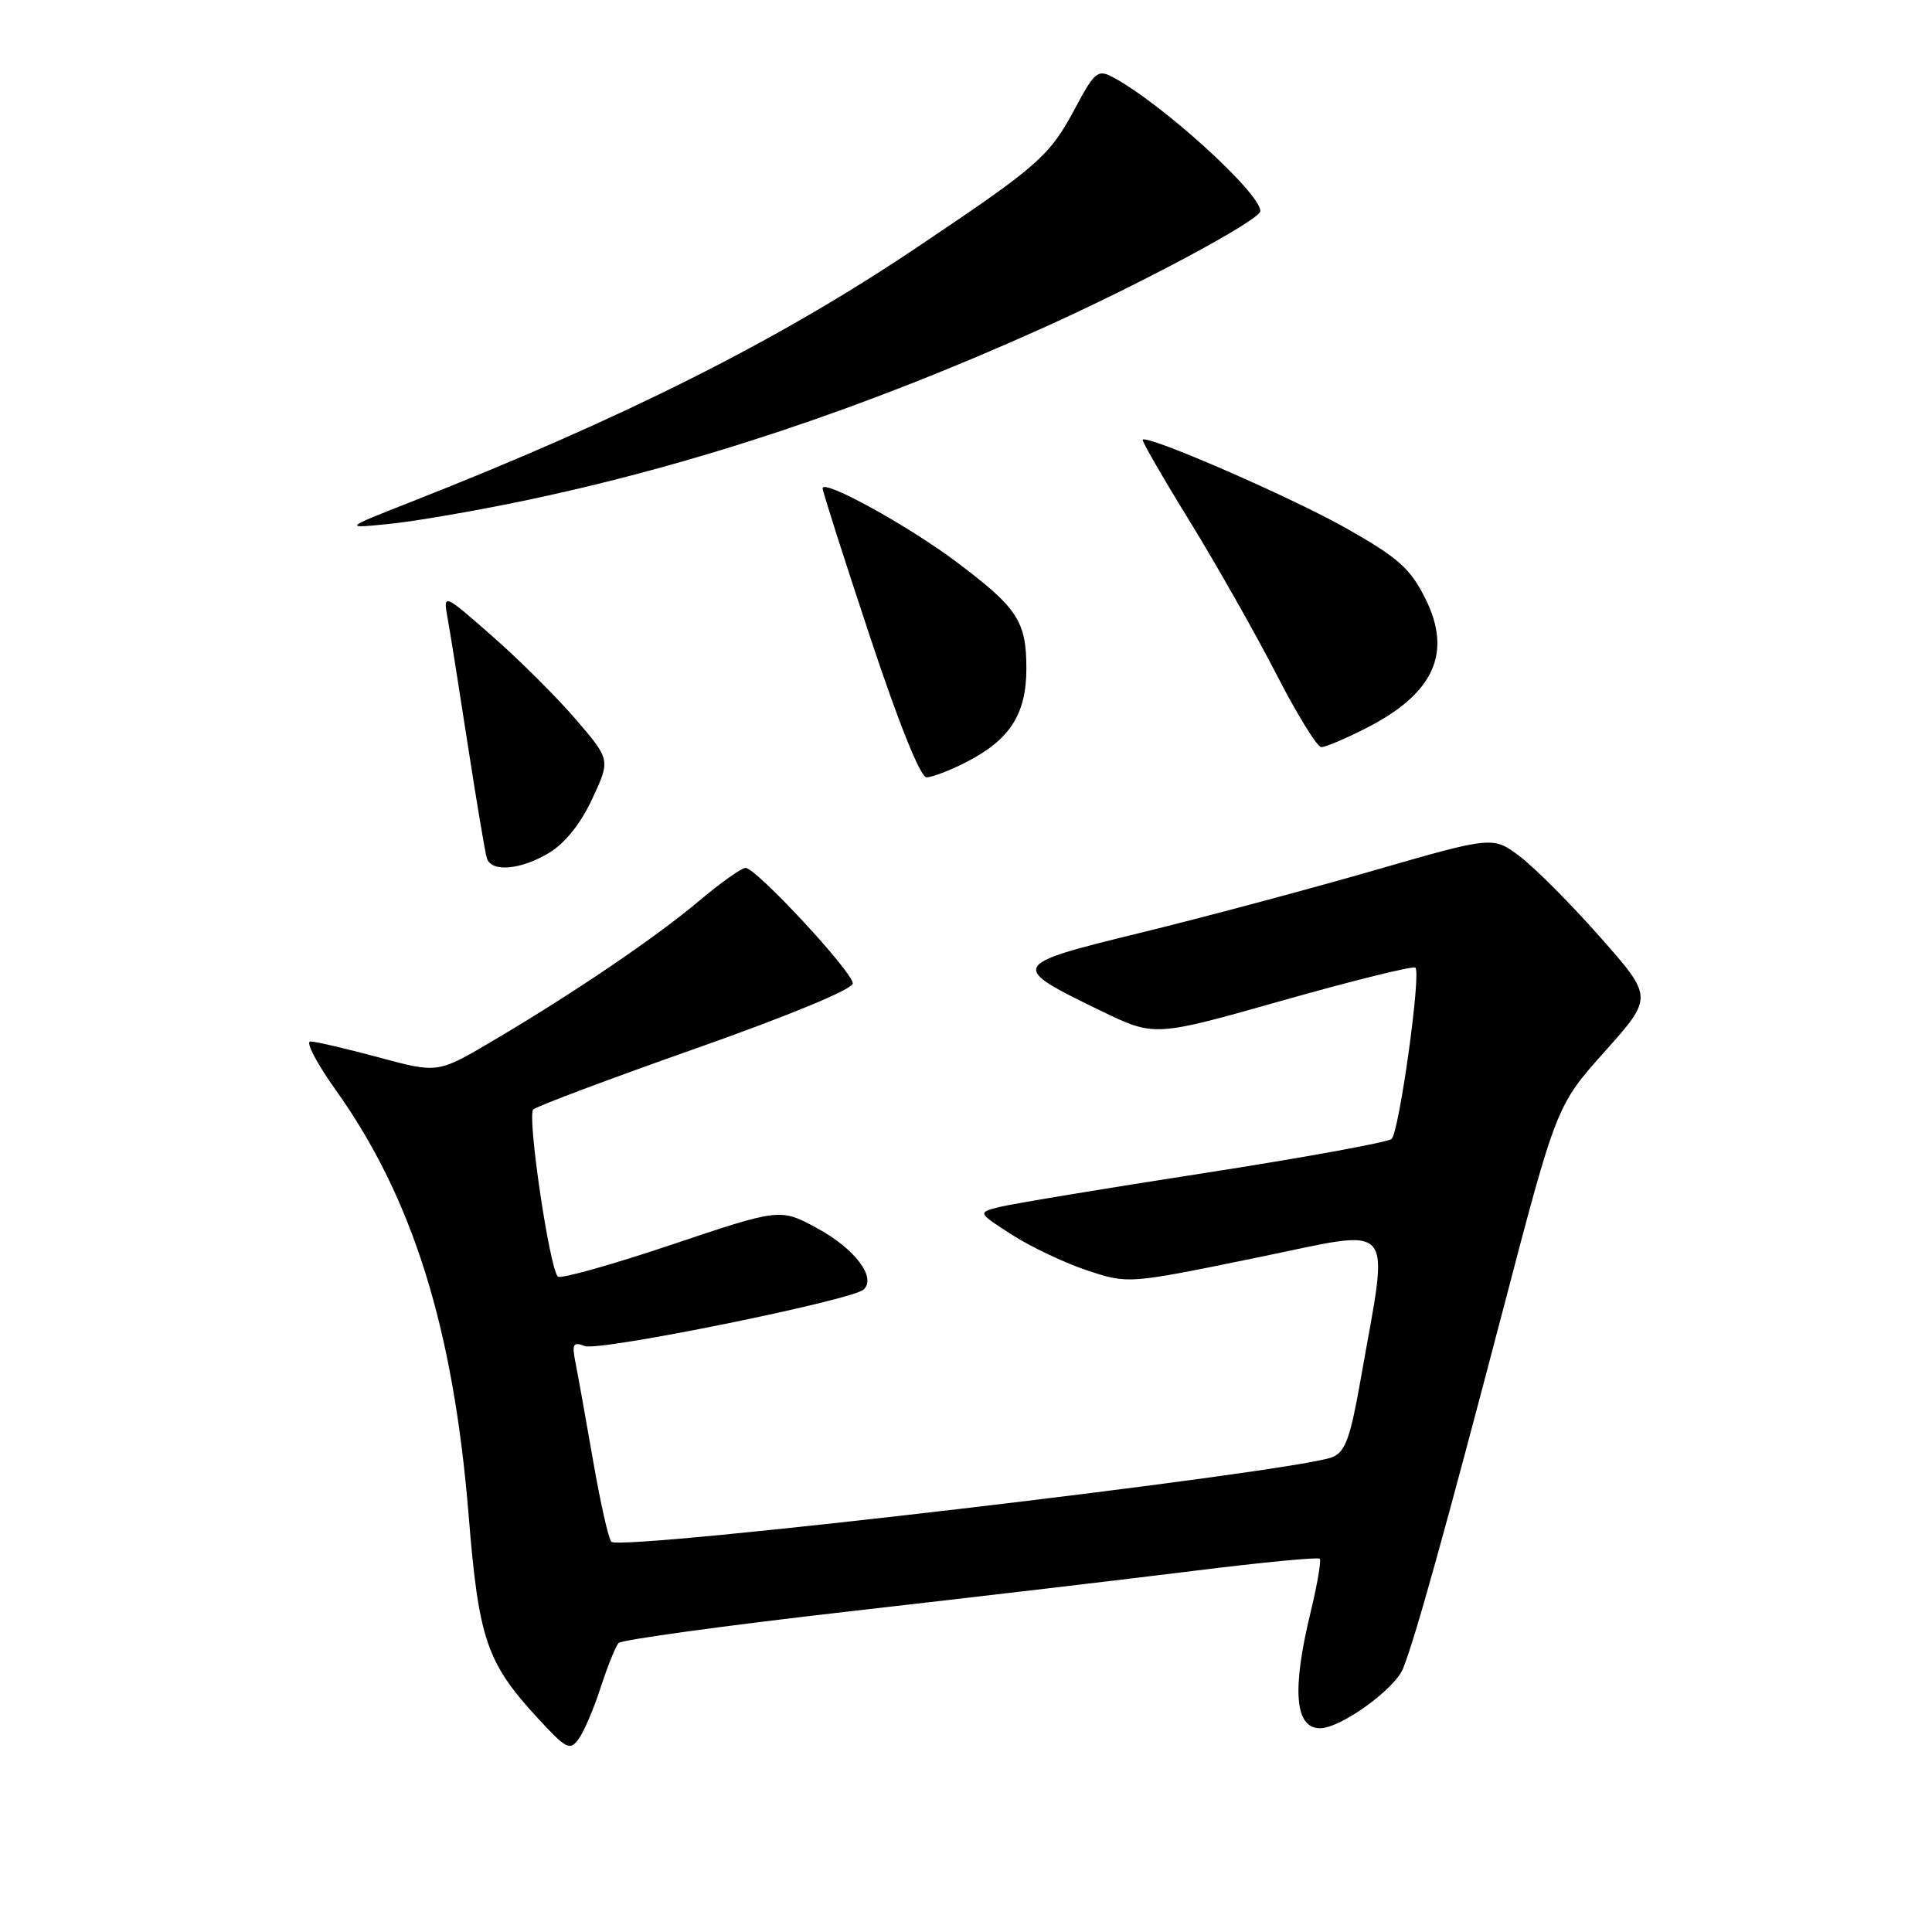 <?xml version="1.0" encoding="UTF-8" standalone="no"?>
<!DOCTYPE svg PUBLIC "-//W3C//DTD SVG 1.1//EN" "http://www.w3.org/Graphics/SVG/1.1/DTD/svg11.dtd" >
<svg xmlns="http://www.w3.org/2000/svg" xmlns:xlink="http://www.w3.org/1999/xlink" version="1.1" viewBox="0 0 256 256">
 <g >
 <path fill="currentColor"
d=" M 79.59 223.60 C 80.50 220.80 81.57 218.15 81.96 217.71 C 82.35 217.28 96.14 215.39 112.59 213.51 C 129.04 211.64 149.69 209.21 158.48 208.11 C 167.26 207.02 174.64 206.31 174.87 206.54 C 175.10 206.76 174.54 210.00 173.64 213.72 C 171.16 223.95 171.58 229.00 174.91 229.00 C 177.65 229.00 184.84 223.82 185.93 221.05 C 187.54 217.01 191.54 202.62 199.17 173.50 C 206.24 146.50 206.24 146.50 212.65 139.32 C 219.06 132.14 219.06 132.14 212.07 124.22 C 208.23 119.86 203.45 115.06 201.46 113.54 C 197.84 110.78 197.84 110.78 181.94 115.37 C 173.19 117.89 159.27 121.61 151.00 123.63 C 133.71 127.86 133.64 128.02 145.96 133.98 C 152.99 137.38 152.99 137.38 170.02 132.55 C 179.39 129.90 187.28 127.95 187.55 128.22 C 188.33 128.99 185.40 150.01 184.39 150.92 C 183.90 151.36 172.70 153.40 159.50 155.45 C 146.30 157.49 134.15 159.51 132.50 159.92 C 129.50 160.67 129.50 160.67 134.12 163.63 C 136.66 165.26 141.16 167.38 144.12 168.36 C 149.50 170.13 149.50 170.13 166.36 166.68 C 185.44 162.78 184.08 161.19 180.28 182.85 C 178.94 190.49 178.26 192.37 176.57 193.07 C 171.80 195.05 82.12 205.59 81.00 204.29 C 80.62 203.86 79.53 199.00 78.58 193.50 C 77.62 188.00 76.58 182.19 76.26 180.58 C 75.76 178.07 75.93 177.76 77.49 178.36 C 79.39 179.09 112.81 172.31 114.42 170.88 C 116.18 169.31 113.28 165.47 108.32 162.77 C 103.39 160.09 103.39 160.09 88.95 164.94 C 81.00 167.61 74.23 169.51 73.91 169.15 C 72.78 167.90 69.82 147.78 70.66 147.01 C 71.12 146.58 80.84 142.93 92.25 138.91 C 104.55 134.57 113.00 131.07 113.00 130.31 C 113.00 128.80 100.19 115.00 98.79 115.00 C 98.26 115.00 95.50 116.96 92.66 119.35 C 86.86 124.24 76.08 131.55 65.26 137.94 C 58.01 142.22 58.01 142.22 50.19 140.11 C 45.88 138.95 41.81 138.00 41.13 138.00 C 40.45 138.00 41.96 140.88 44.47 144.41 C 54.69 158.73 60.09 176.00 62.10 200.82 C 63.43 217.23 64.48 220.31 71.27 227.68 C 75.03 231.76 75.52 232.01 76.67 230.43 C 77.37 229.48 78.68 226.41 79.59 223.60 Z  M 72.80 112.98 C 74.89 111.71 76.99 109.07 78.49 105.82 C 80.88 100.67 80.88 100.67 76.37 95.40 C 73.89 92.50 68.90 87.52 65.28 84.34 C 58.70 78.56 58.70 78.56 59.33 82.03 C 59.68 83.94 60.89 91.58 62.03 99.00 C 63.18 106.42 64.29 113.06 64.52 113.75 C 65.14 115.62 69.07 115.25 72.80 112.98 Z  M 127.95 101.03 C 133.81 98.04 136.00 94.65 136.00 88.59 C 136.00 82.32 134.84 80.55 126.76 74.48 C 120.31 69.63 109.00 63.41 109.00 64.71 C 109.00 65.11 111.80 73.89 115.23 84.22 C 119.09 95.86 121.96 103.00 122.77 103.00 C 123.49 103.00 125.82 102.11 127.95 101.03 Z  M 180.93 96.53 C 190.00 91.94 192.48 86.54 188.86 79.30 C 186.86 75.31 185.28 73.91 178.44 70.03 C 171.21 65.93 152.07 57.59 151.41 58.26 C 151.27 58.40 154.05 63.24 157.61 69.01 C 161.16 74.78 166.32 83.89 169.08 89.25 C 171.83 94.61 174.53 99.00 175.08 99.00 C 175.62 99.00 178.26 97.89 180.93 96.53 Z  M 69.38 66.36 C 91.85 61.66 114.35 54.18 138.00 43.54 C 151.34 37.54 167.00 29.13 167.00 27.97 C 167.00 25.54 153.80 13.58 147.39 10.19 C 145.47 9.18 145.02 9.55 142.49 14.29 C 139.04 20.74 137.72 21.90 121.17 33.00 C 103.01 45.18 82.57 55.45 54.50 66.49 C 45.50 70.03 45.50 70.03 51.50 69.43 C 54.80 69.11 62.85 67.72 69.38 66.36 Z "/>
</g>
</svg>